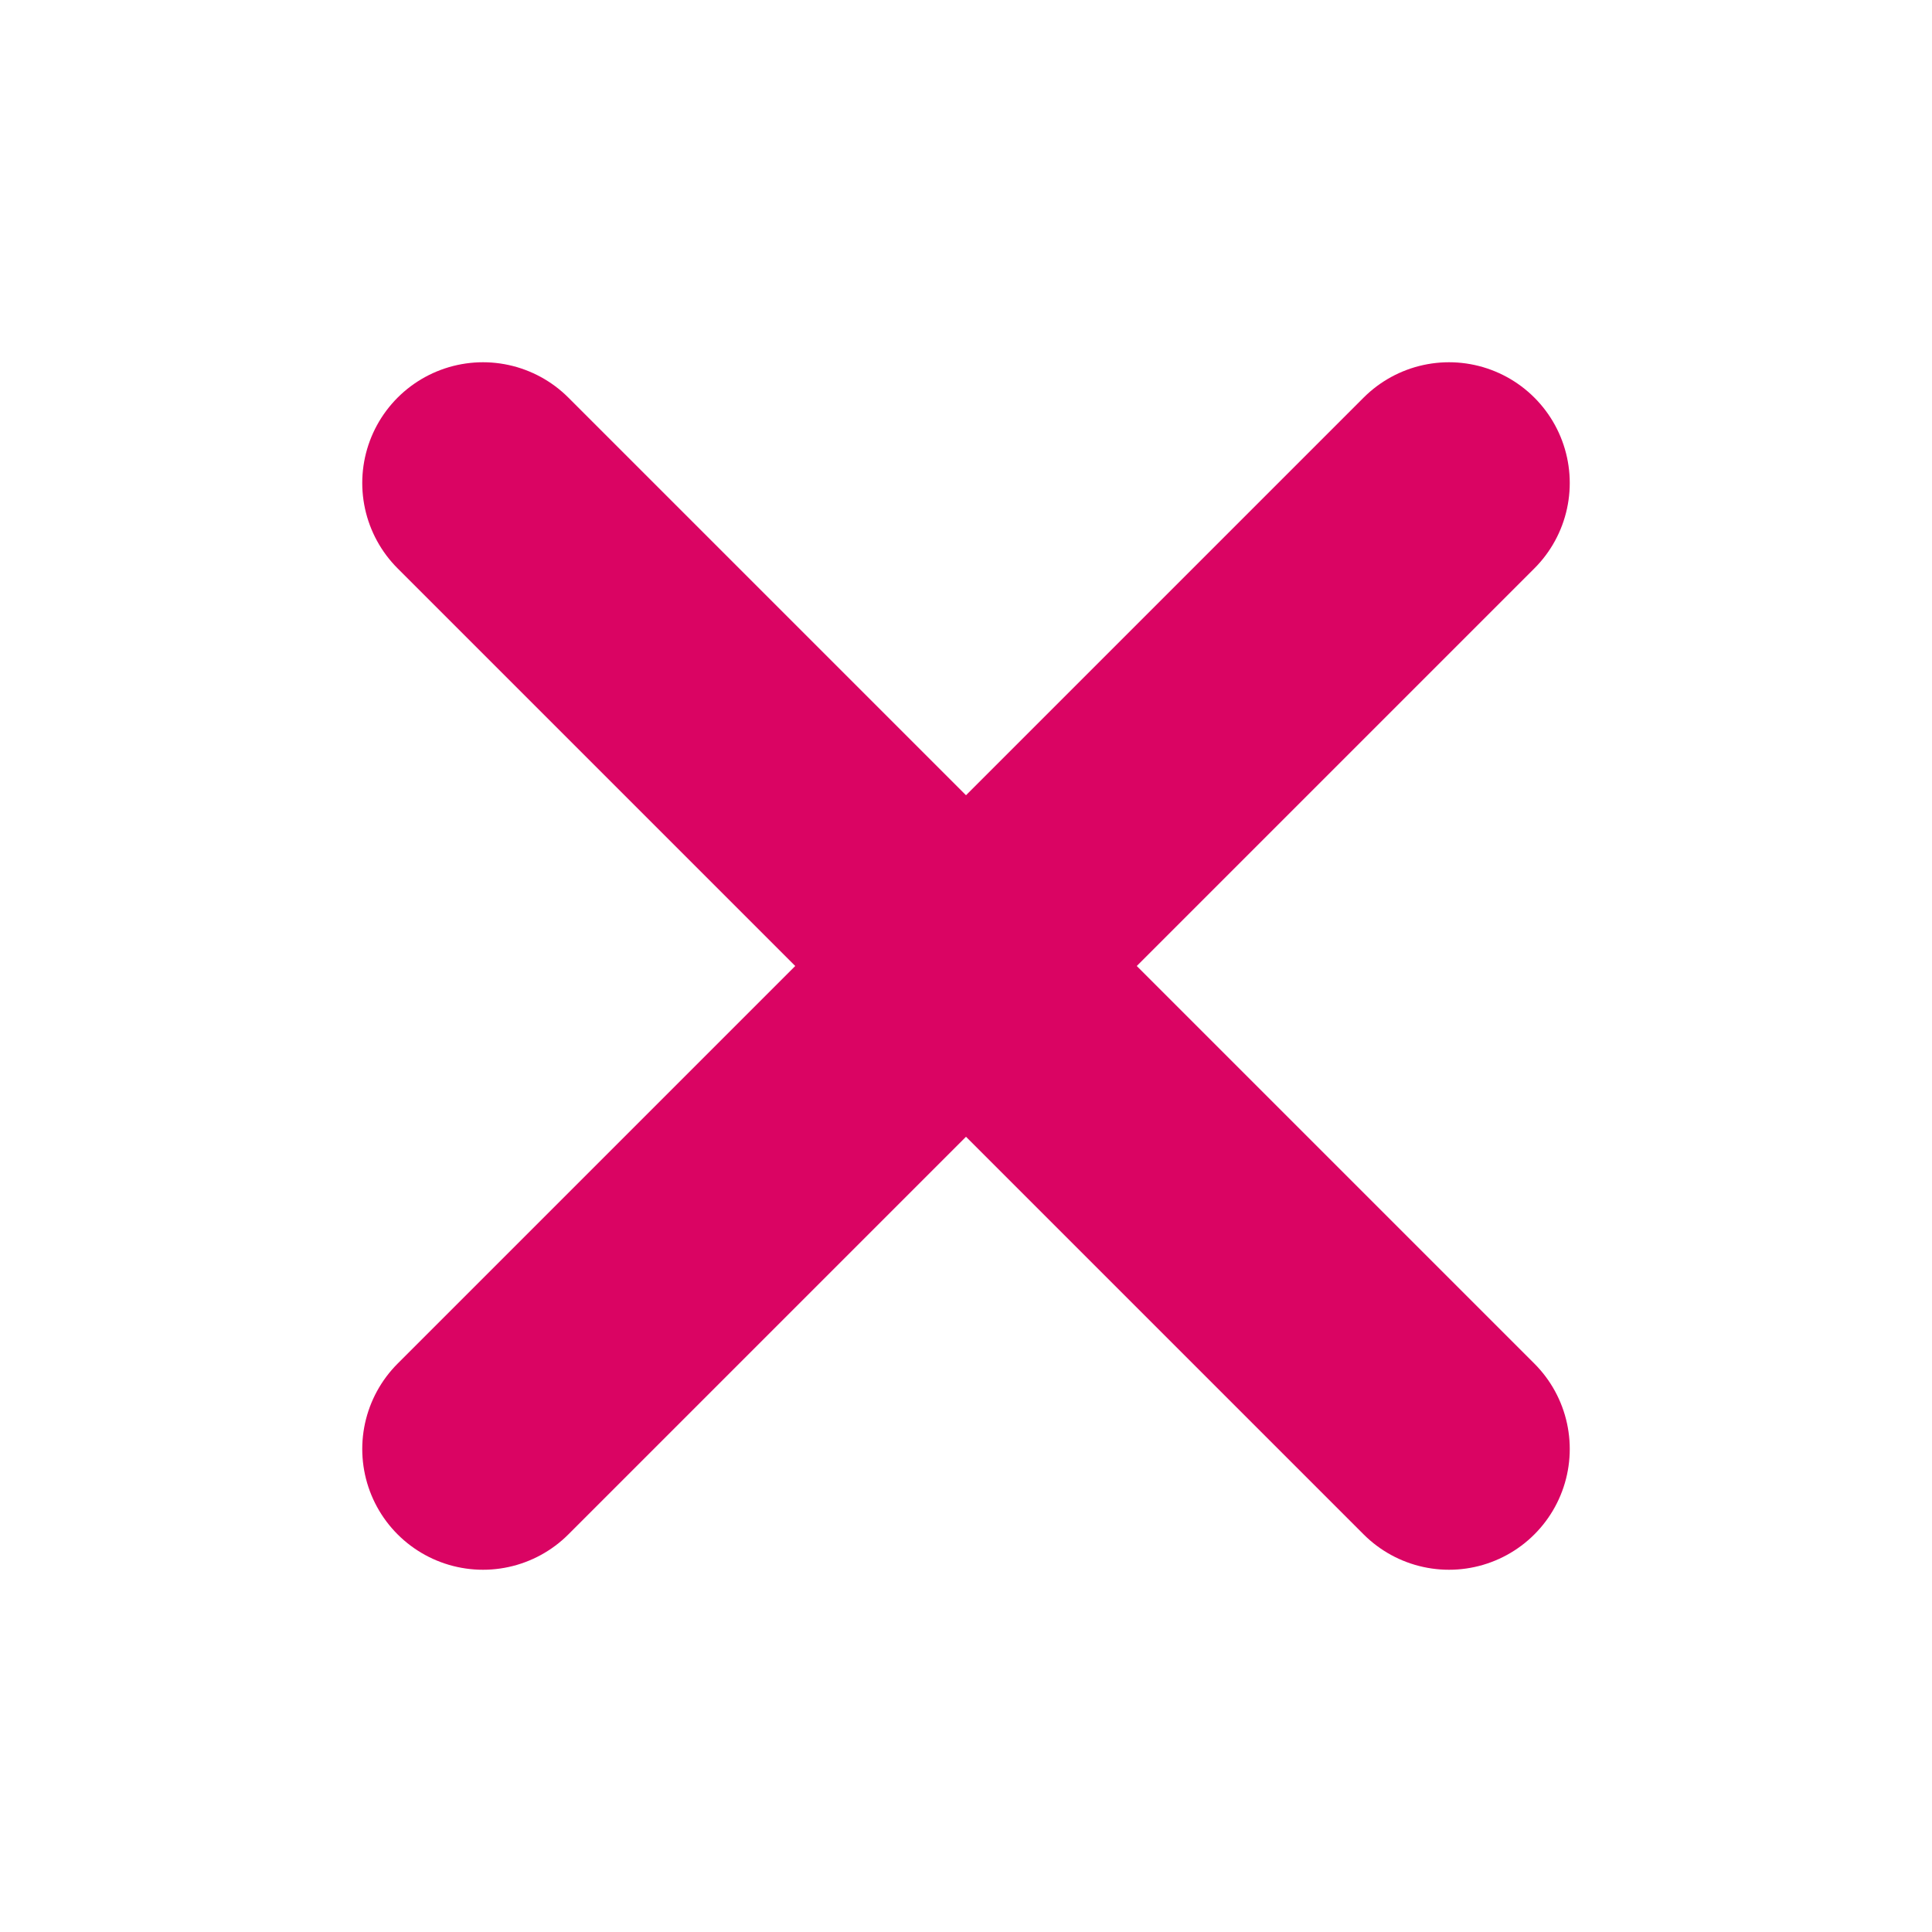 <svg xmlns="http://www.w3.org/2000/svg" width="24" height="24" viewBox="0 0 24 24" fill="none" stroke="#da0463" stroke-width="3" stroke-linecap="round" stroke-linejoin="round" class="feather feather-x"><line x1="18" y1="6" x2="6" y2="18"></line><line x1="6" y1="6" x2="18" y2="18"></line></svg>